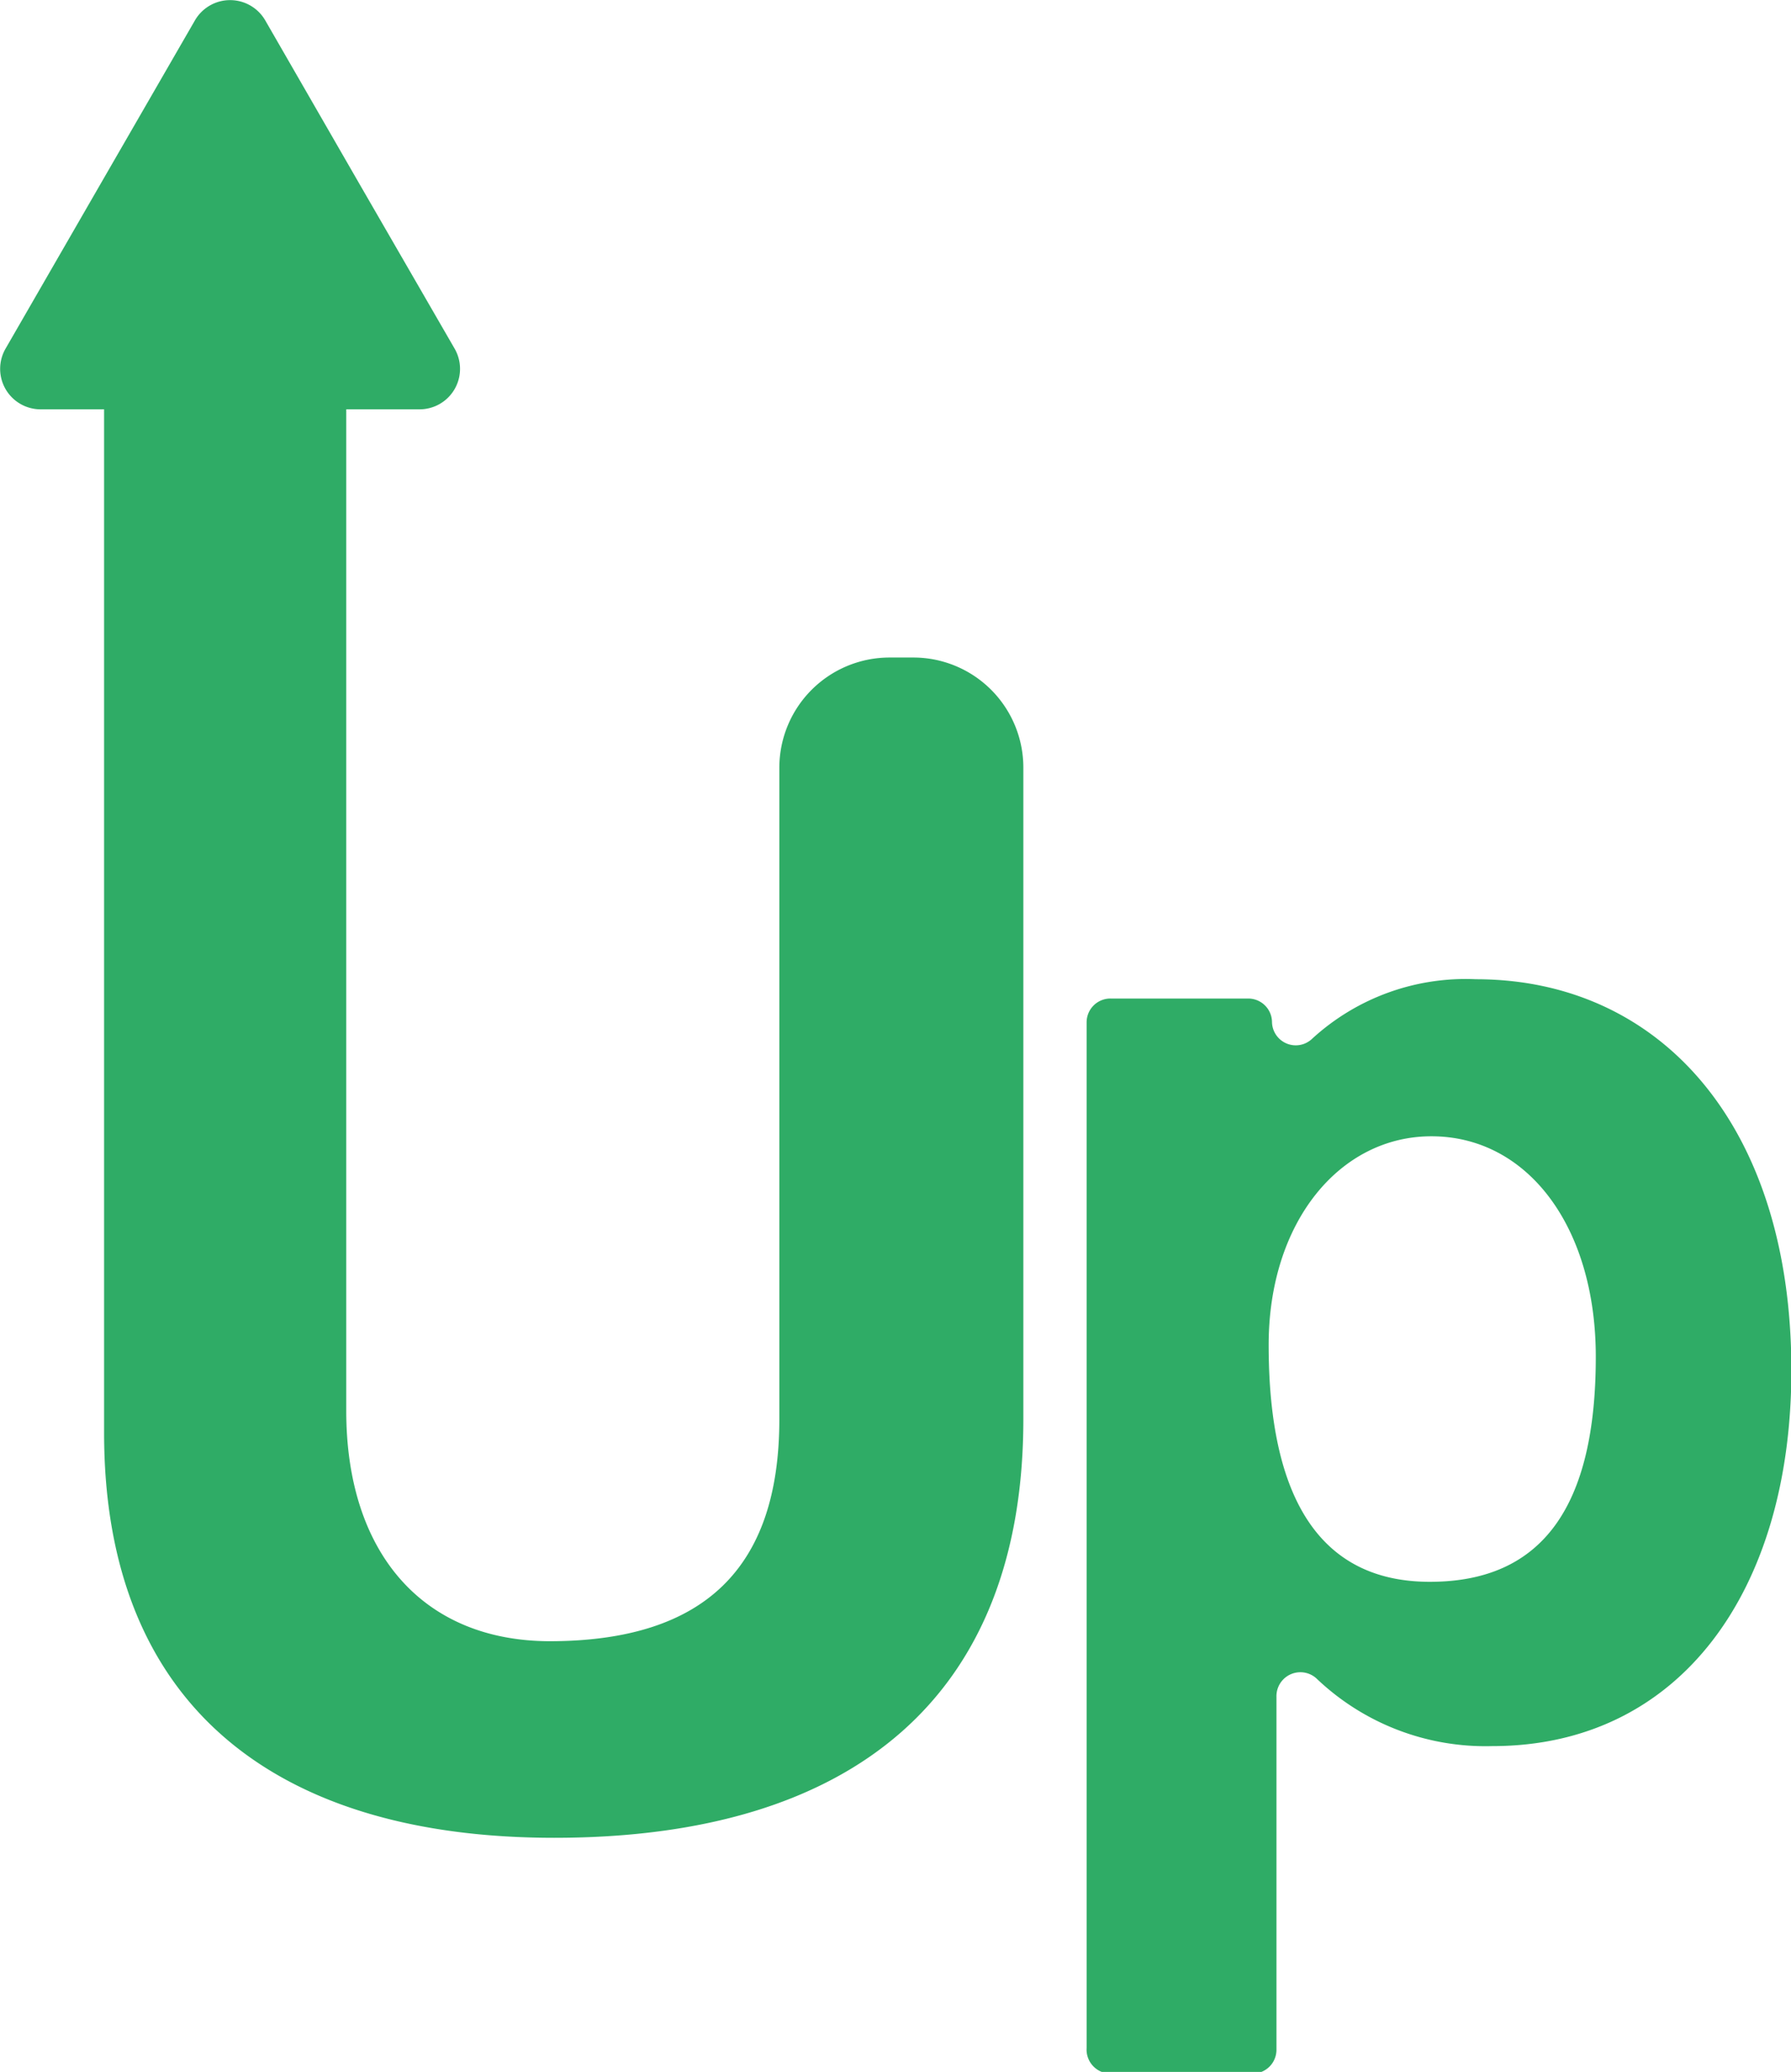 <svg xmlns="http://www.w3.org/2000/svg" viewBox="0 0 96.52 111.61"><defs><style>.cls-1{fill:#2fac66;}</style></defs><g id="Camada_2" data-name="Camada 2"><g id="Camada_1-2" data-name="Camada 1"><path class="cls-1" d="M47.94,35.42h1.28a5.93,5.93,0,0,1,5.93,5.93v35.1C55.15,91.36,46,99,29.87,99,15,99,5.61,92,5.61,77.19V18a5.93,5.93,0,0,1,5.93-5.94h1.19A5.93,5.93,0,0,1,18.66,18V76c0,7.6,4.08,12.41,11,12.41C37.93,88.39,42,84.5,42,76.45V41.35A5.94,5.94,0,0,1,47.94,35.42Z"/><path class="cls-1" d="M58.56,110.32V55.07a1.28,1.28,0,0,1,1.29-1.28h7.42a1.28,1.28,0,0,1,1.28,1.26h0a1.28,1.28,0,0,0,2.17.9,12.24,12.24,0,0,1,8.82-3.2c9.89,0,17,7.82,17,21.06,0,11.88-6,20.25-16.11,20.25a13.19,13.19,0,0,1-9.49-3.65,1.29,1.29,0,0,0-2.15,1v19a1.28,1.28,0,0,1-1.28,1.29H59.85A1.29,1.29,0,0,1,58.56,110.32ZM86,73.09c0-7-3.67-11.88-8.86-11.88-4.94,0-8.77,4.62-8.77,11.24,0,8.53,2.95,12.76,8.69,12.76C83.13,85.21,86,81.14,86,73.09Z"/><path class="cls-1" d="M12.4,22.05H2.18A2.18,2.18,0,0,1,.3,18.78L5.4,9.94l5.11-8.85a2.19,2.19,0,0,1,3.78,0l5.1,8.85,5.11,8.84a2.18,2.18,0,0,1-1.89,3.27Z"/></g></g></svg>